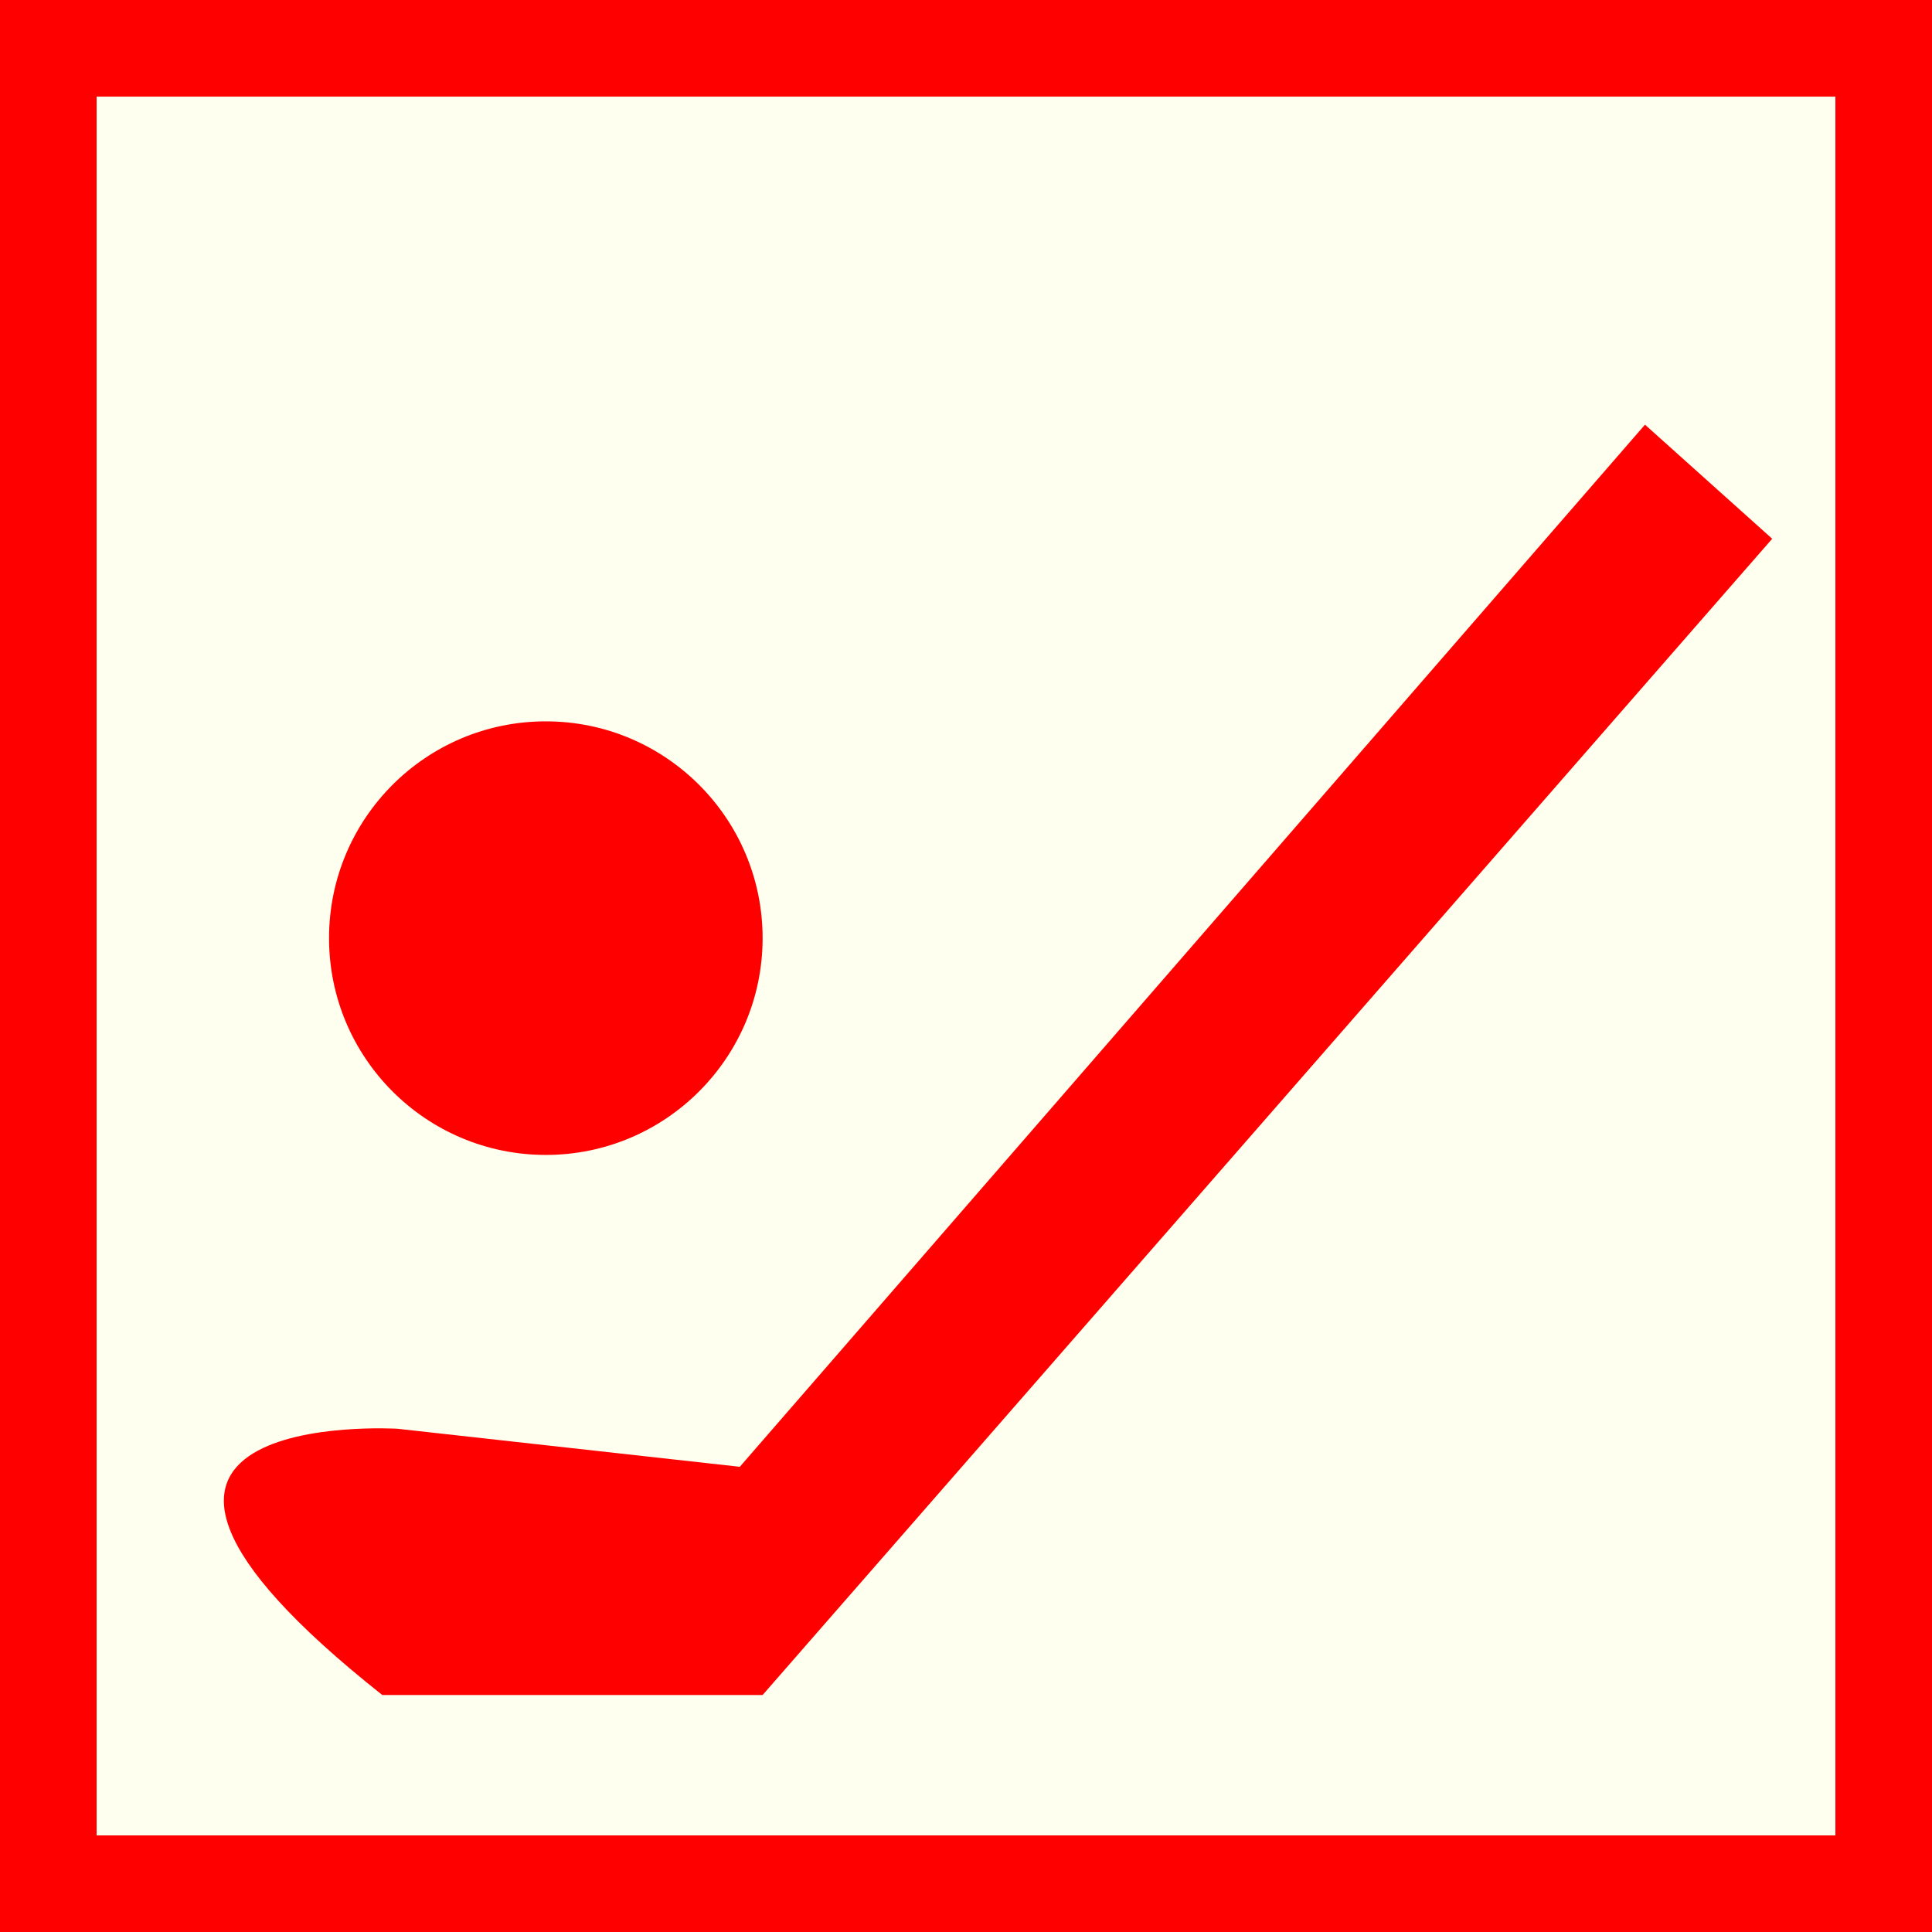 <?xml version="1.0" encoding="utf-8"?>
<!-- Generator: Adobe Illustrator 15.0.0, SVG Export Plug-In . SVG Version: 6.00 Build 0)  -->
<!DOCTYPE svg PUBLIC "-//W3C//DTD SVG 1.1//EN" "http://www.w3.org/Graphics/SVG/1.1/DTD/svg11.dtd">
<svg version="1.1" id="Ebene_1" xmlns="http://www.w3.org/2000/svg" xmlns:xlink="http://www.w3.org/1999/xlink" x="0px" y="0px"
	 width="100px" height="100px" viewBox="0 0 100 100" enable-background="new 0 0 100 100" xml:space="preserve">
<rect fill="#FF0000" width="100" height="100"/>
<rect x="5" y="5" fill="#FFFFF0" width="90" height="90"/>
<g>
	<path fill="#FF0000" d="M17.031,48.558c0-6.197,5.02-11.221,11.221-11.221c6.195,0,11.221,5.024,11.221,11.221
		c0,6.194-5.025,11.221-11.221,11.221C22.051,59.778,17.031,54.752,17.031,48.558z"/>
	<path fill="#FF0000" d="M28.252,48.558"/>
</g>
<path fill-rule="evenodd" clip-rule="evenodd" fill="#FF0000" d="M85.144,21.981l-46.852,53.94l-17.718-1.969
	c0,0-19.685-1.181-0.787,13.781h19.686l52.256-59.847L85.144,21.981z"/>
</svg>
